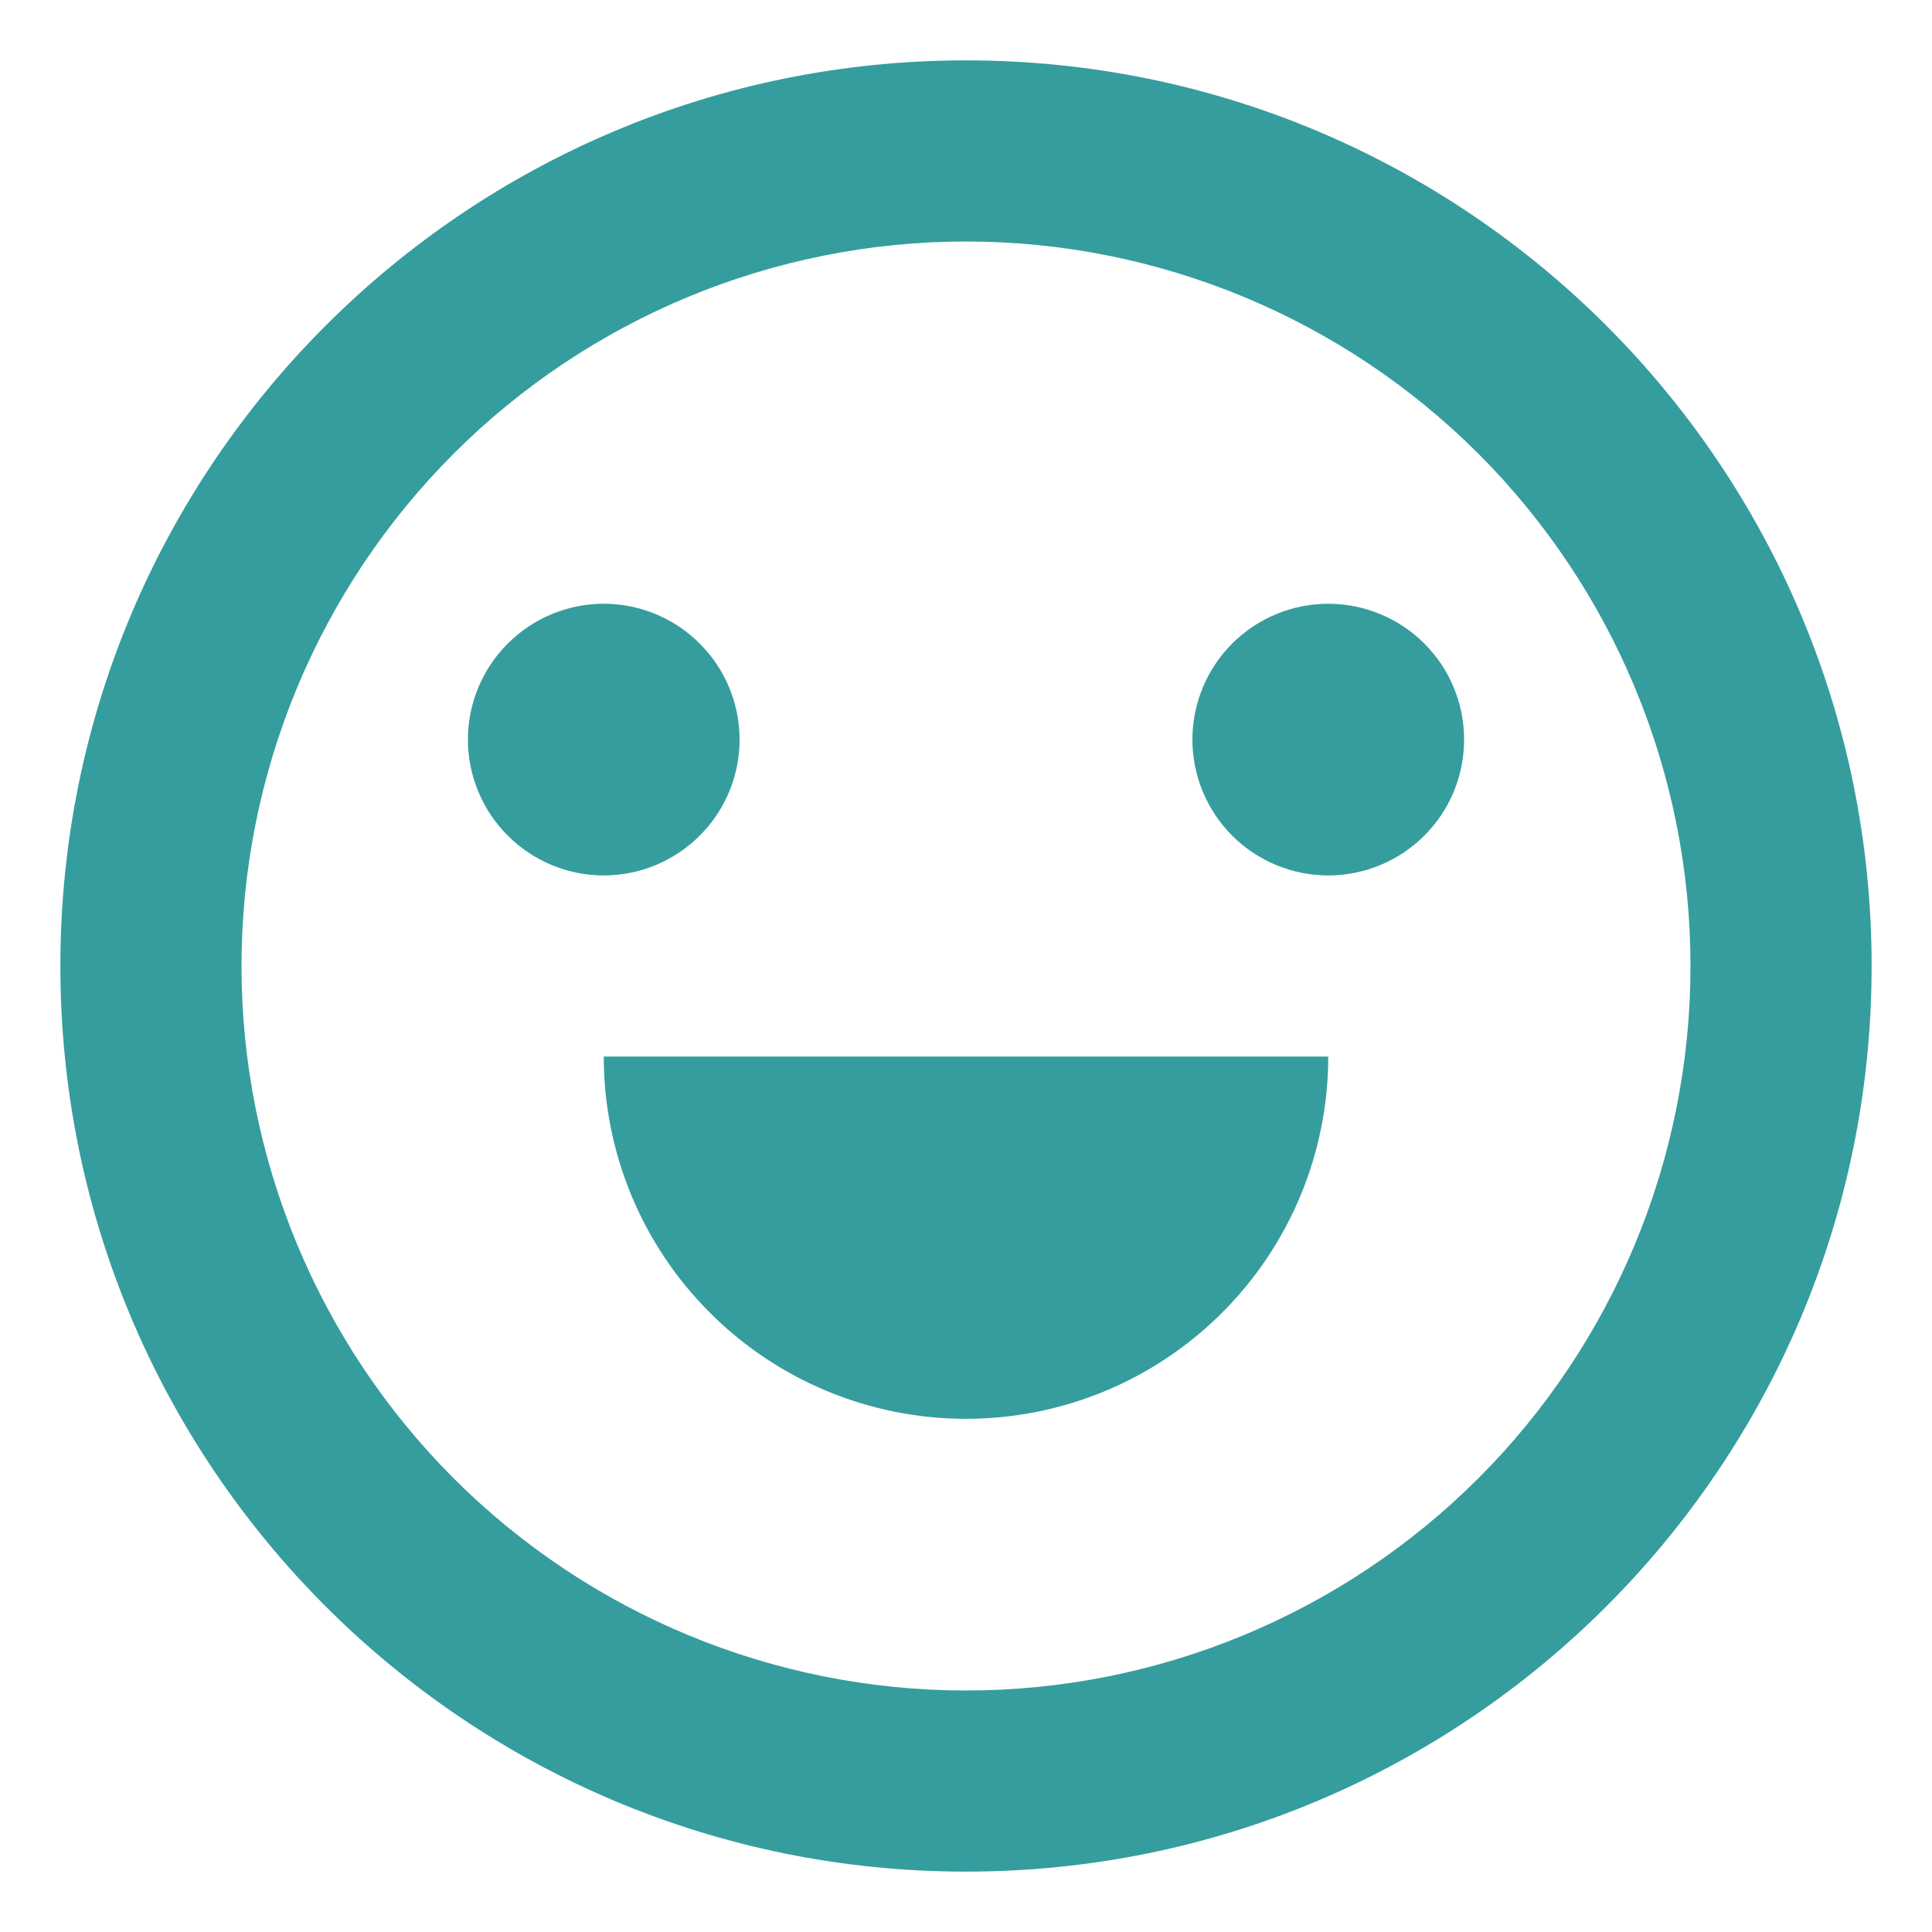 <svg width="16" height="16" viewBox="0 0 16 16" fill="none" xmlns="http://www.w3.org/2000/svg">
<path d="M8 15.5C3.858 15.5 0.5 12.142 0.5 8C0.5 3.858 3.858 0.5 8 0.5C12.142 0.5 15.5 3.858 15.5 8C15.5 12.142 12.142 15.5 8 15.5ZM8 14C9.591 14 11.117 13.368 12.243 12.243C13.368 11.117 14 9.591 14 8C14 6.409 13.368 4.883 12.243 3.757C11.117 2.632 9.591 2 8 2C6.409 2 4.883 2.632 3.757 3.757C2.632 4.883 2 6.409 2 8C2 9.591 2.632 11.117 3.757 12.243C4.883 13.368 6.409 14 8 14ZM5 8.75H11C11 9.546 10.684 10.309 10.121 10.871C9.559 11.434 8.796 11.75 8 11.75C7.204 11.75 6.441 11.434 5.879 10.871C5.316 10.309 5 9.546 5 8.75ZM5 7.25C4.702 7.25 4.415 7.131 4.205 6.92C3.994 6.71 3.875 6.423 3.875 6.125C3.875 5.827 3.994 5.54 4.205 5.33C4.415 5.119 4.702 5 5 5C5.298 5 5.585 5.119 5.795 5.33C6.006 5.54 6.125 5.827 6.125 6.125C6.125 6.423 6.006 6.71 5.795 6.92C5.585 7.131 5.298 7.25 5 7.25ZM11 7.25C10.702 7.25 10.415 7.131 10.204 6.92C9.994 6.71 9.875 6.423 9.875 6.125C9.875 5.827 9.994 5.54 10.204 5.33C10.415 5.119 10.702 5 11 5C11.298 5 11.585 5.119 11.796 5.33C12.007 5.54 12.125 5.827 12.125 6.125C12.125 6.423 12.007 6.71 11.796 6.92C11.585 7.131 11.298 7.25 11 7.25Z" fill="#359D9E"/>
</svg>
